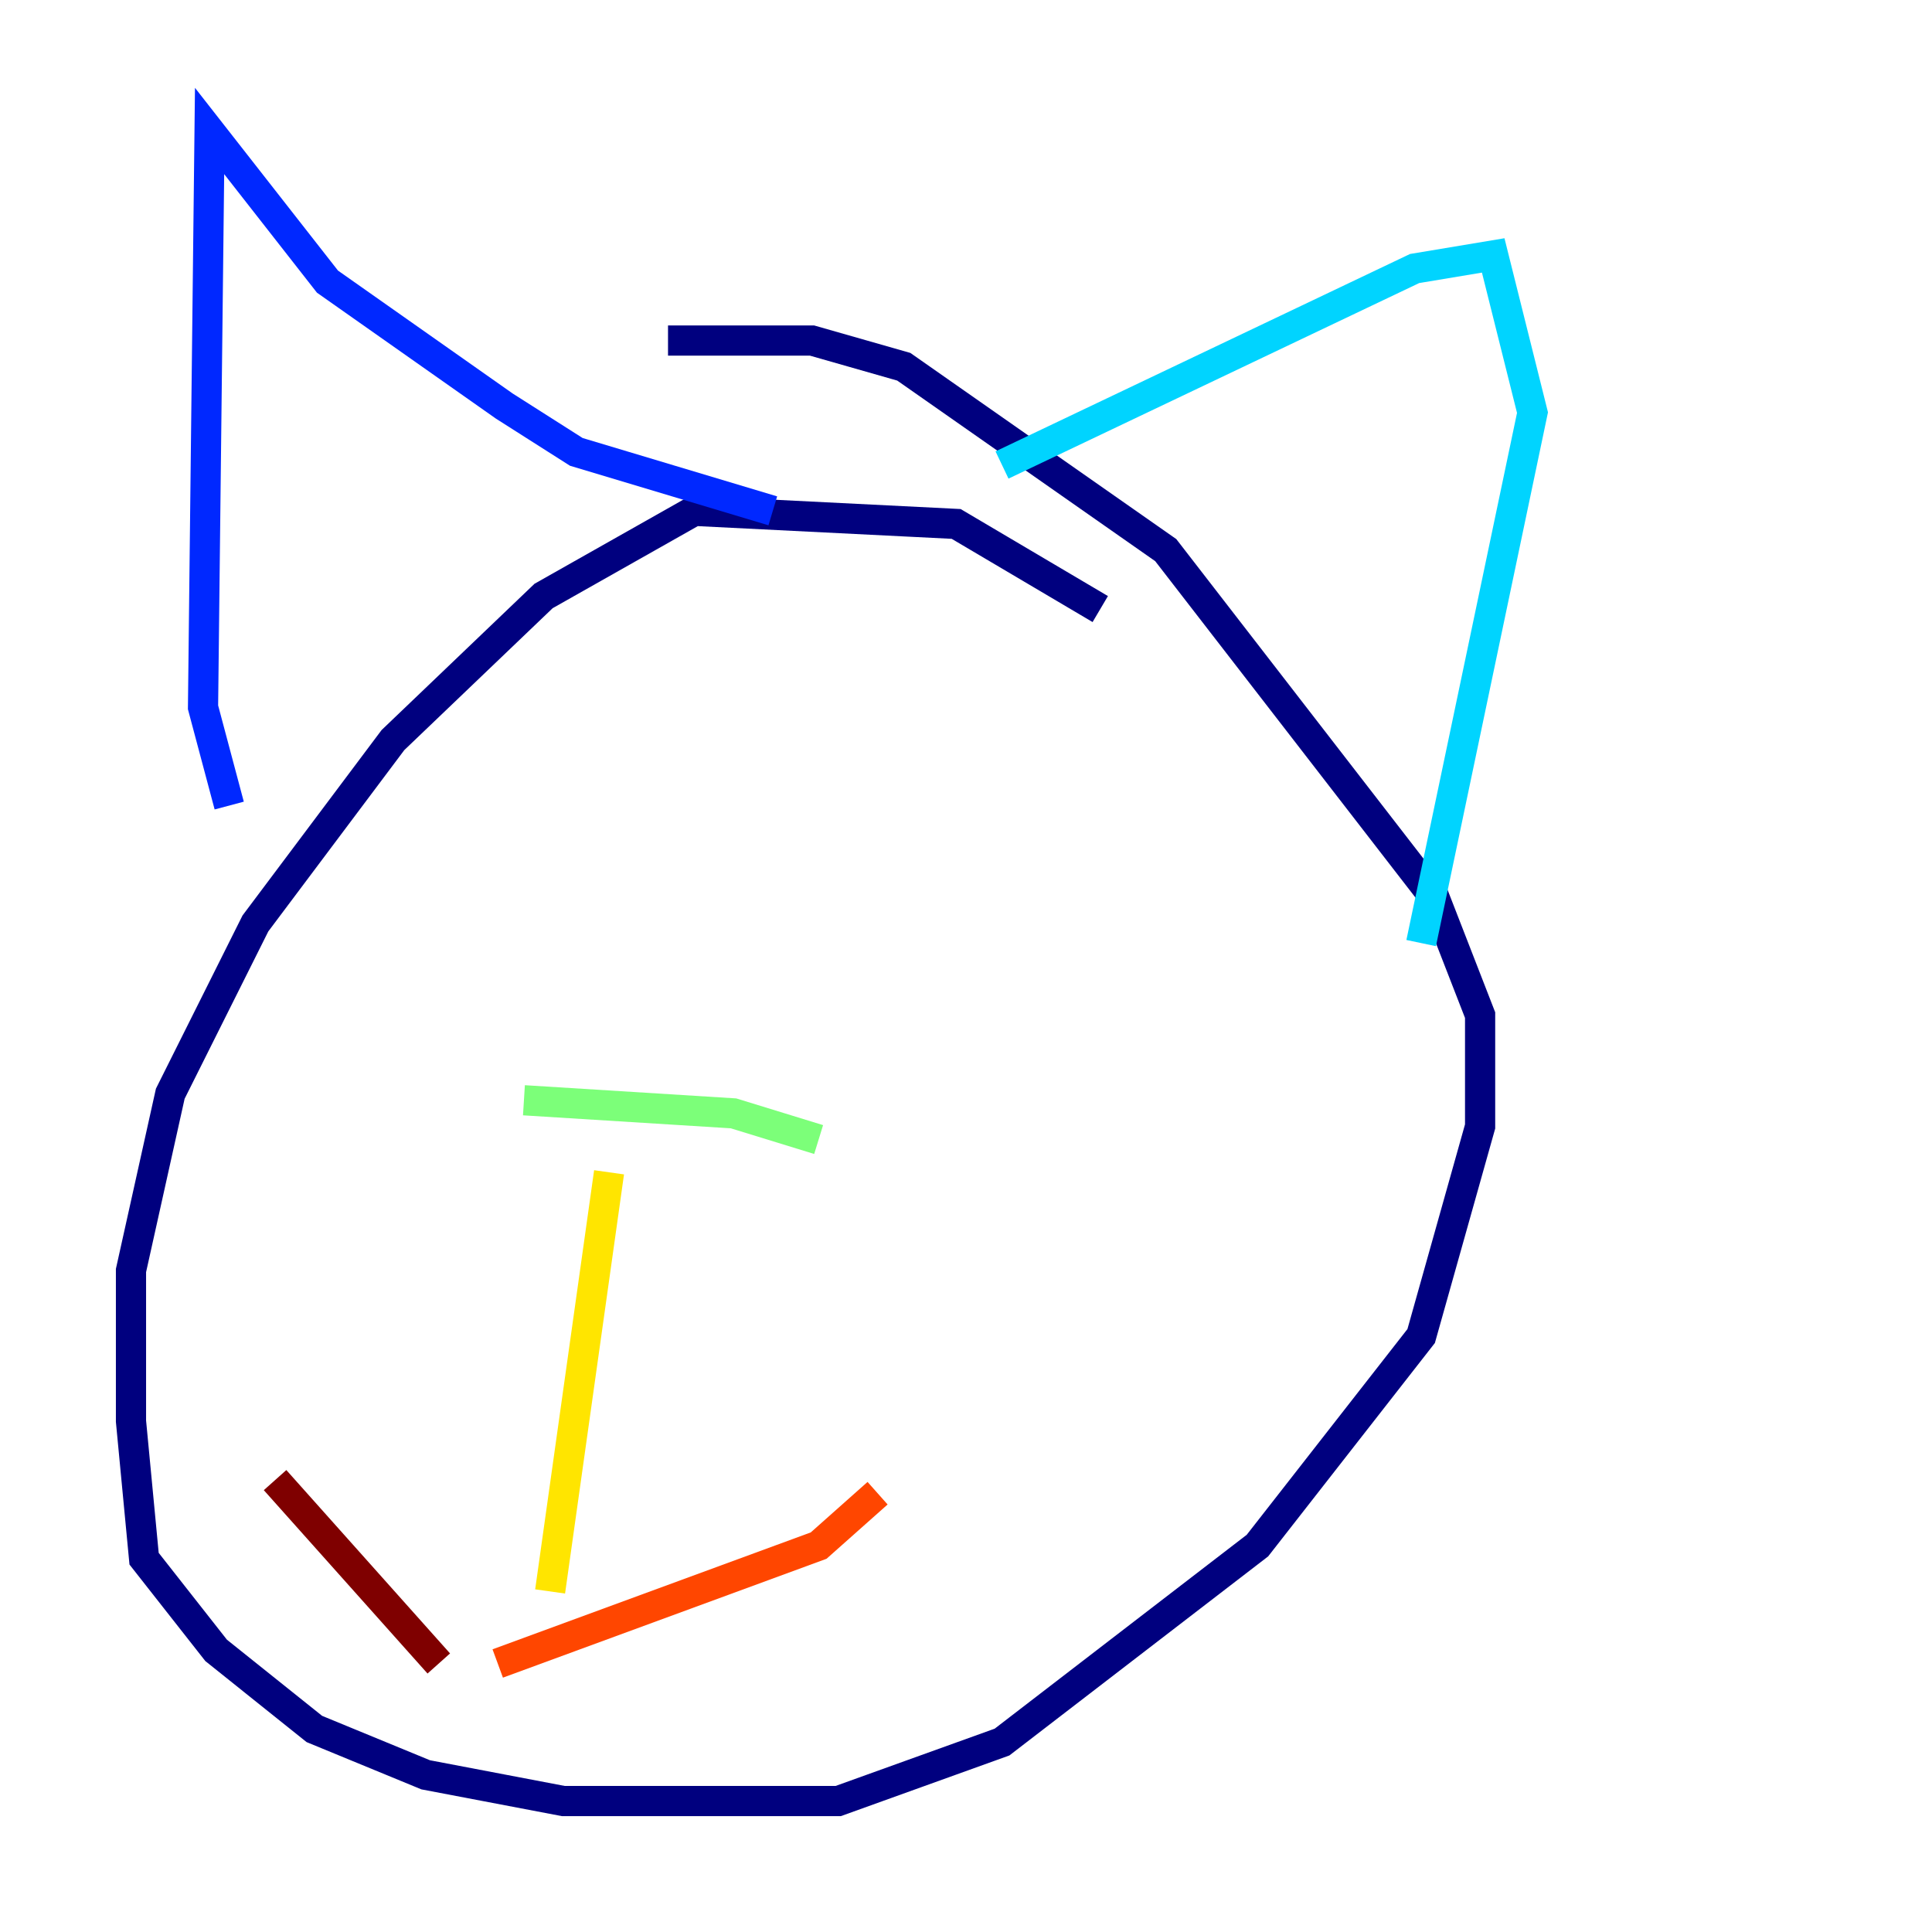 <?xml version="1.0" encoding="utf-8" ?>
<svg baseProfile="tiny" height="128" version="1.2" viewBox="0,0,128,128" width="128" xmlns="http://www.w3.org/2000/svg" xmlns:ev="http://www.w3.org/2001/xml-events" xmlns:xlink="http://www.w3.org/1999/xlink"><defs /><polyline fill="none" points="72.895,40.352 63.349,34.712 45.993,33.844 36.014,39.485 26.034,49.031 16.922,61.18 11.281,72.461 8.678,84.176 8.678,94.156 9.546,103.268 14.319,109.342 20.827,114.549 28.203,117.586 37.315,119.322 55.539,119.322 66.386,115.417 83.308,102.4 94.156,88.515 98.061,74.63 98.061,67.254 95.024,59.444 77.234,36.447 59.878,24.298 53.803,22.563 44.258,22.563" stroke="#00007f" stroke-width="2" /><polyline fill="none" points="15.186,53.37 13.451,46.861 13.885,8.678 21.695,18.658 33.41,26.902 38.183,29.939 51.2,33.844" stroke="#0028ff" stroke-width="2" /><polyline fill="none" points="66.386,30.807 93.722,17.79 98.929,16.922 101.532,27.336 94.156,62.481" stroke="#00d4ff" stroke-width="2" /><polyline fill="none" points="34.712,72.895 48.597,73.763 54.237,75.498" stroke="#7cff79" stroke-width="2" /><polyline fill="none" points="40.352,77.668 36.447,105.437" stroke="#ffe500" stroke-width="2" /><polyline fill="none" points="32.976,110.21 54.237,102.4 58.142,98.929" stroke="#ff4600" stroke-width="2" /><polyline fill="none" points="18.224,98.061 29.071,110.21" stroke="#7f0000" stroke-width="2" /></svg>